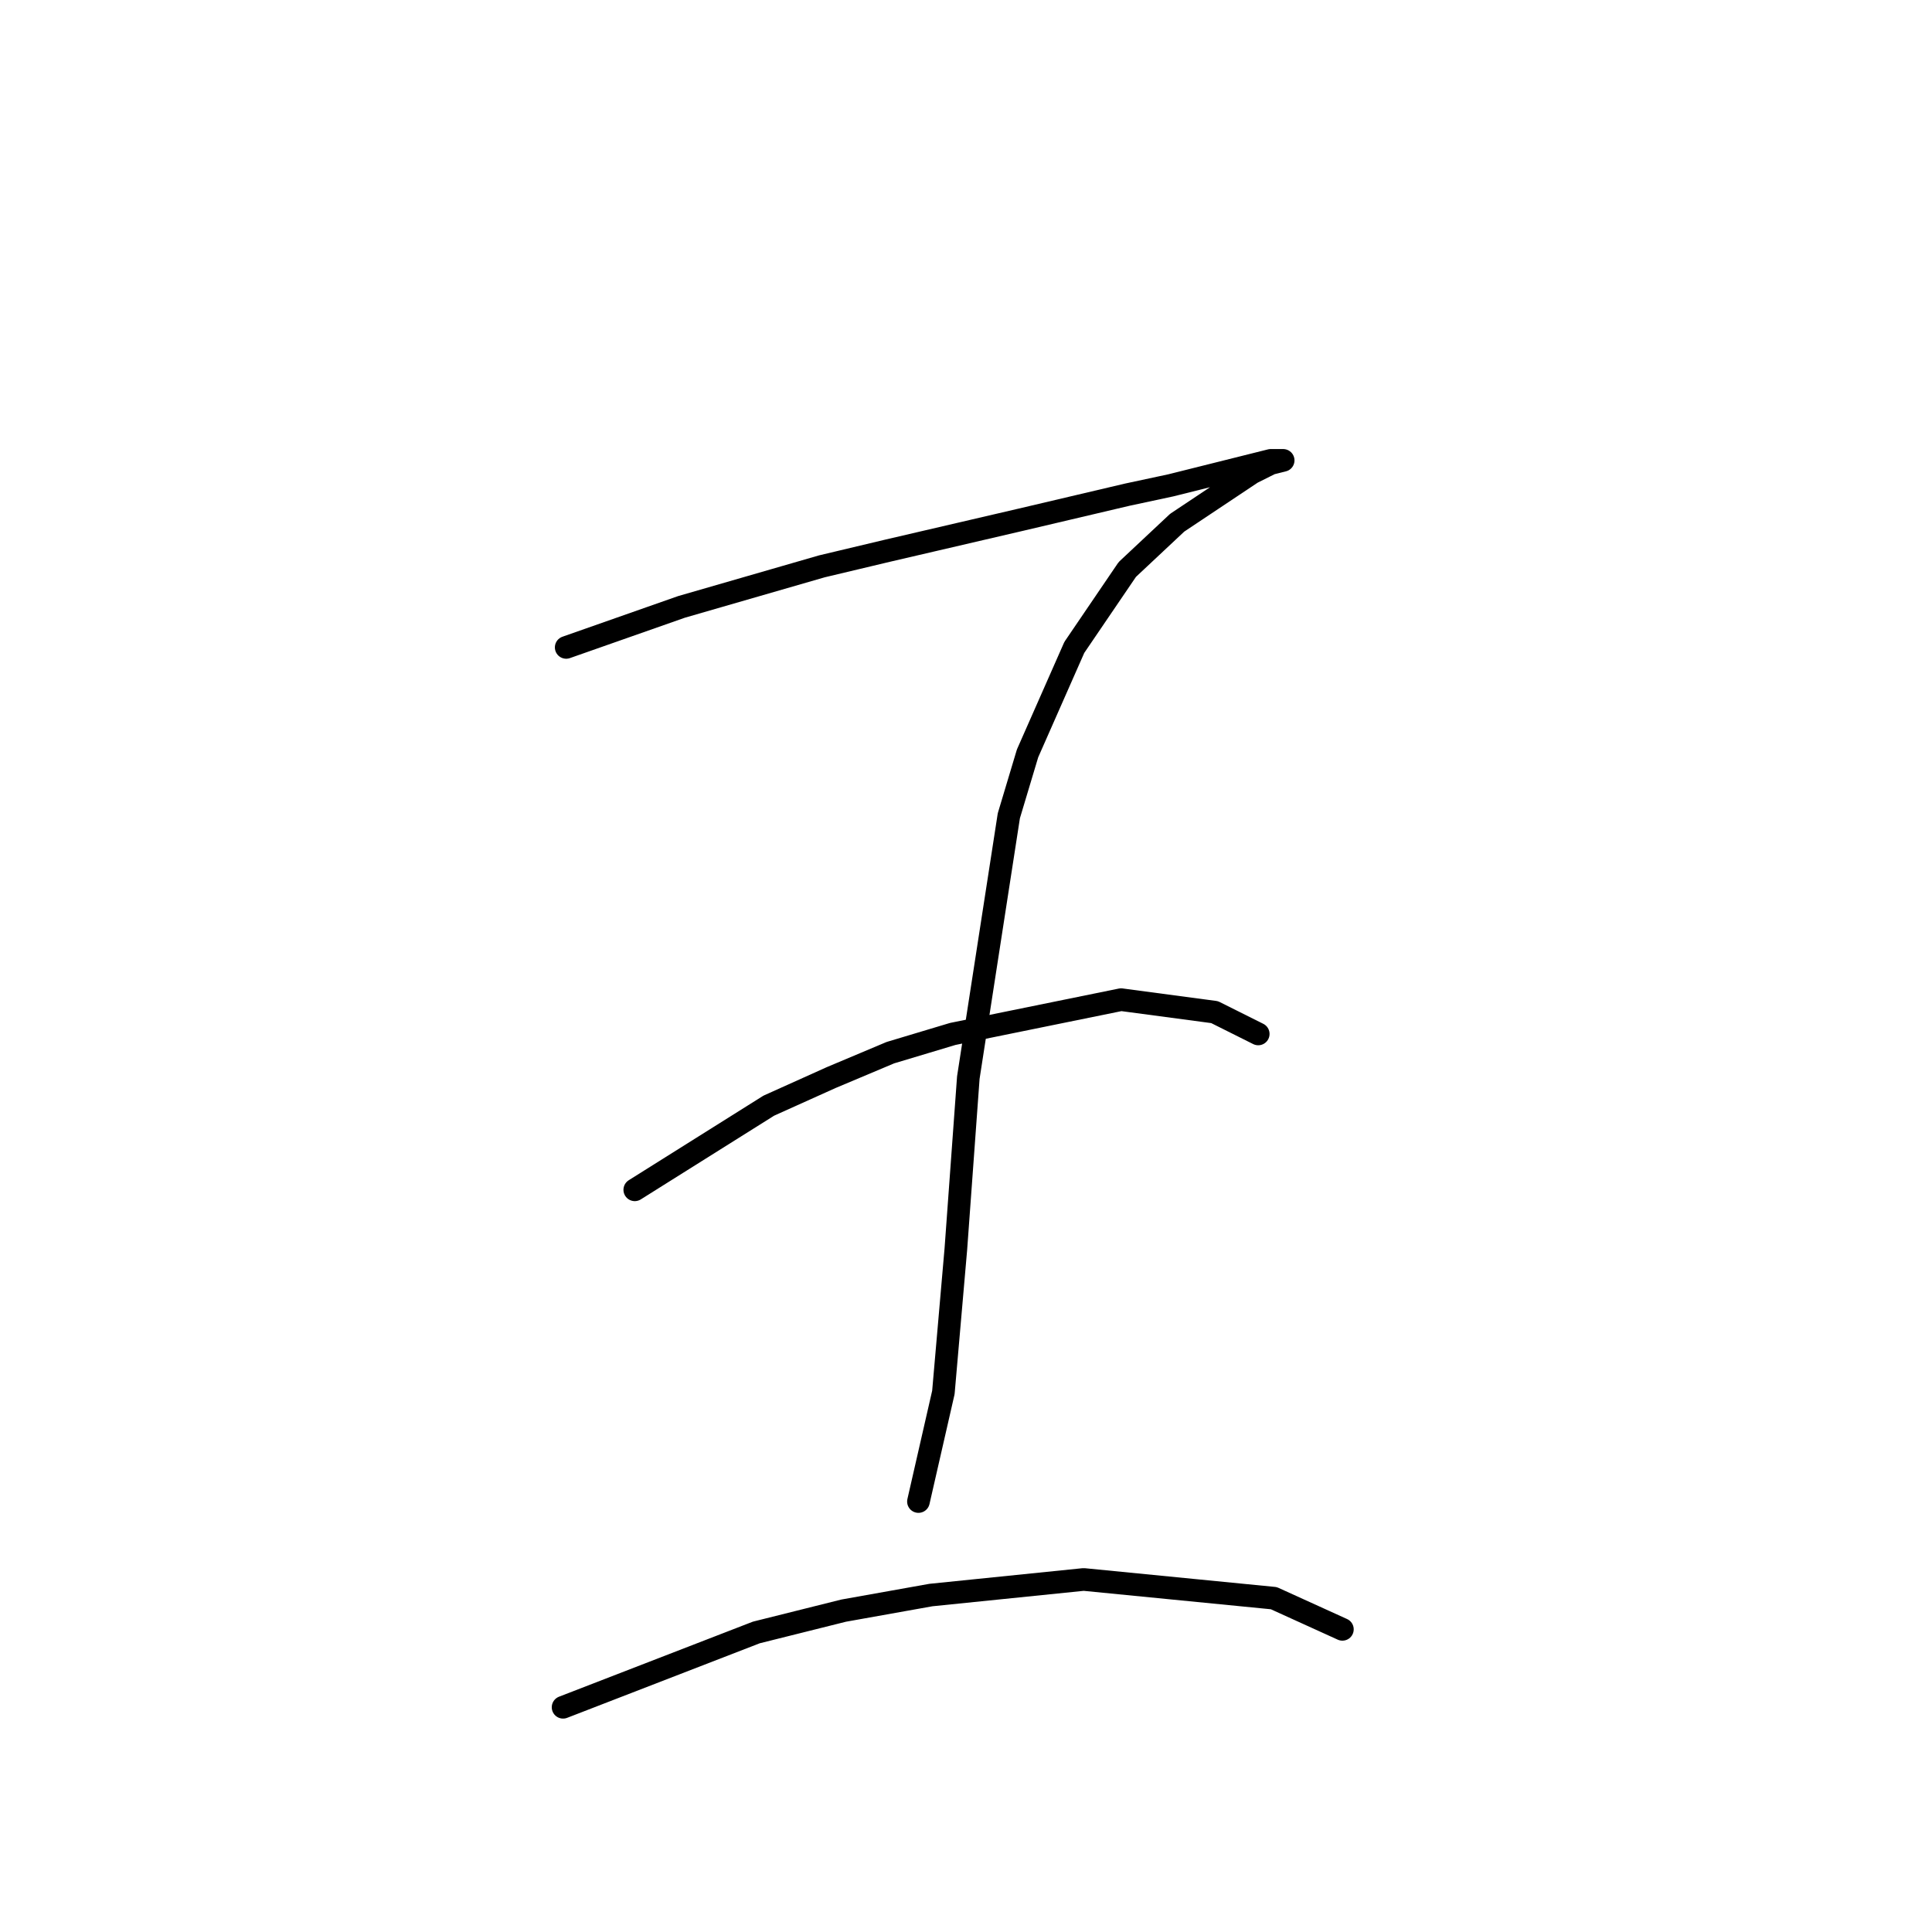 <?xml version="1.0" standalone="no"?>
    <svg width="256" height="256" xmlns="http://www.w3.org/2000/svg" version="1.1">
    <polyline stroke="black" stroke-width="3" stroke-linecap="round" fill="transparent" stroke-linejoin="round" points="75.024 85.785 90.307 80.416 108.894 75.046 117.569 72.981 135.33 68.85 149.373 65.546 155.156 64.307 166.722 61.415 168.374 61.002 170.026 61.002 168.374 61.415 165.895 62.654 155.982 69.263 149.373 75.459 142.352 85.785 136.156 99.829 133.677 108.09 128.308 142.786 126.656 165.504 125.003 184.504 121.699 198.961 121.699 198.961 " />
        <polyline stroke="black" stroke-width="3" stroke-linecap="round" fill="transparent" stroke-linejoin="round" points="84.111 157.656 101.873 146.504 110.134 142.786 117.982 139.482 126.243 137.003 148.547 132.46 160.939 134.112 166.722 137.003 166.722 137.003 " />
        <polyline stroke="black" stroke-width="3" stroke-linecap="round" fill="transparent" stroke-linejoin="round" points="74.611 226.222 100.22 216.309 111.786 213.418 123.351 211.352 143.591 209.287 168.787 211.766 177.874 215.896 177.874 215.896 " />
        </svg>